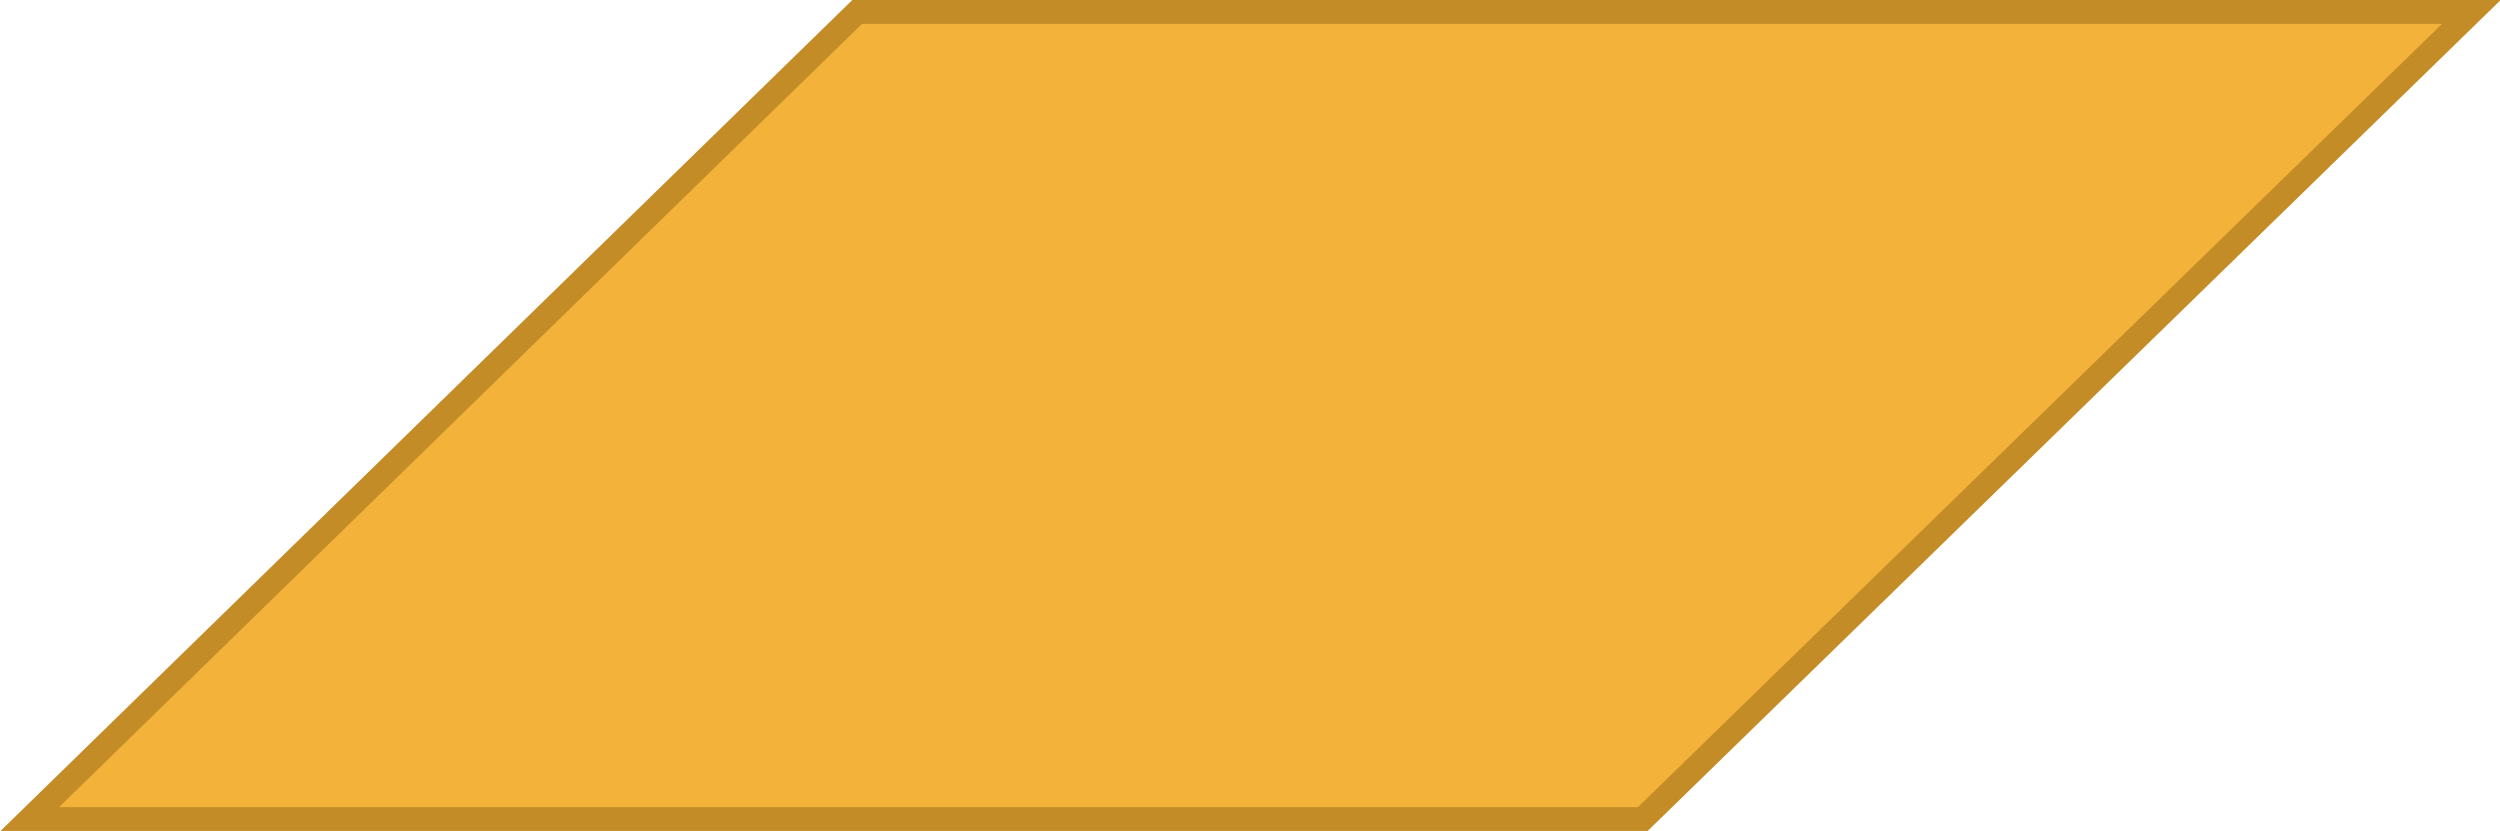 <?xml version="1.0" encoding="utf-8"?>
<!-- Generator: Adobe Illustrator 23.0.0, SVG Export Plug-In . SVG Version: 6.00 Build 0)  -->
<svg version="1.1" id="레이어_1" xmlns="http://www.w3.org/2000/svg" xmlns:xlink="http://www.w3.org/1999/xlink" x="0px"
	 y="0px" width="209.7px" height="69.7px" viewBox="0 0 209.7 69.7" style="enable-background:new 0 0 209.7 69.7;"
	 xml:space="preserve">
<polygon style="fill:#F3B23A;stroke:#C38C27;stroke-width:2;stroke-miterlimit:10;" points="207.3,1 71.9,1 2.5,68.7 137.8,68.7 "/>
<rect x="37.2" y="155.5" style="fill:#4AB975;stroke:#008A4F;stroke-miterlimit:10;" width="135.4" height="135.4"/>
<rect x="57.1" y="364.6" transform="matrix(0.707 -0.707 0.707 0.707 -260.925 194.864)" style="fill:#E9EAEA;stroke:#BABABA;stroke-width:2;stroke-miterlimit:10;" width="95.4" height="95.5"/>
<polygon style="fill:#E5294C;stroke:#B72043;stroke-width:2;stroke-miterlimit:10;" points="-8.8,651.9 104.9,538.2 218.5,651.9 "/>
<g>
</g>
<g>
</g>
<g>
</g>
<g>
</g>
<g>
</g>
</svg>
